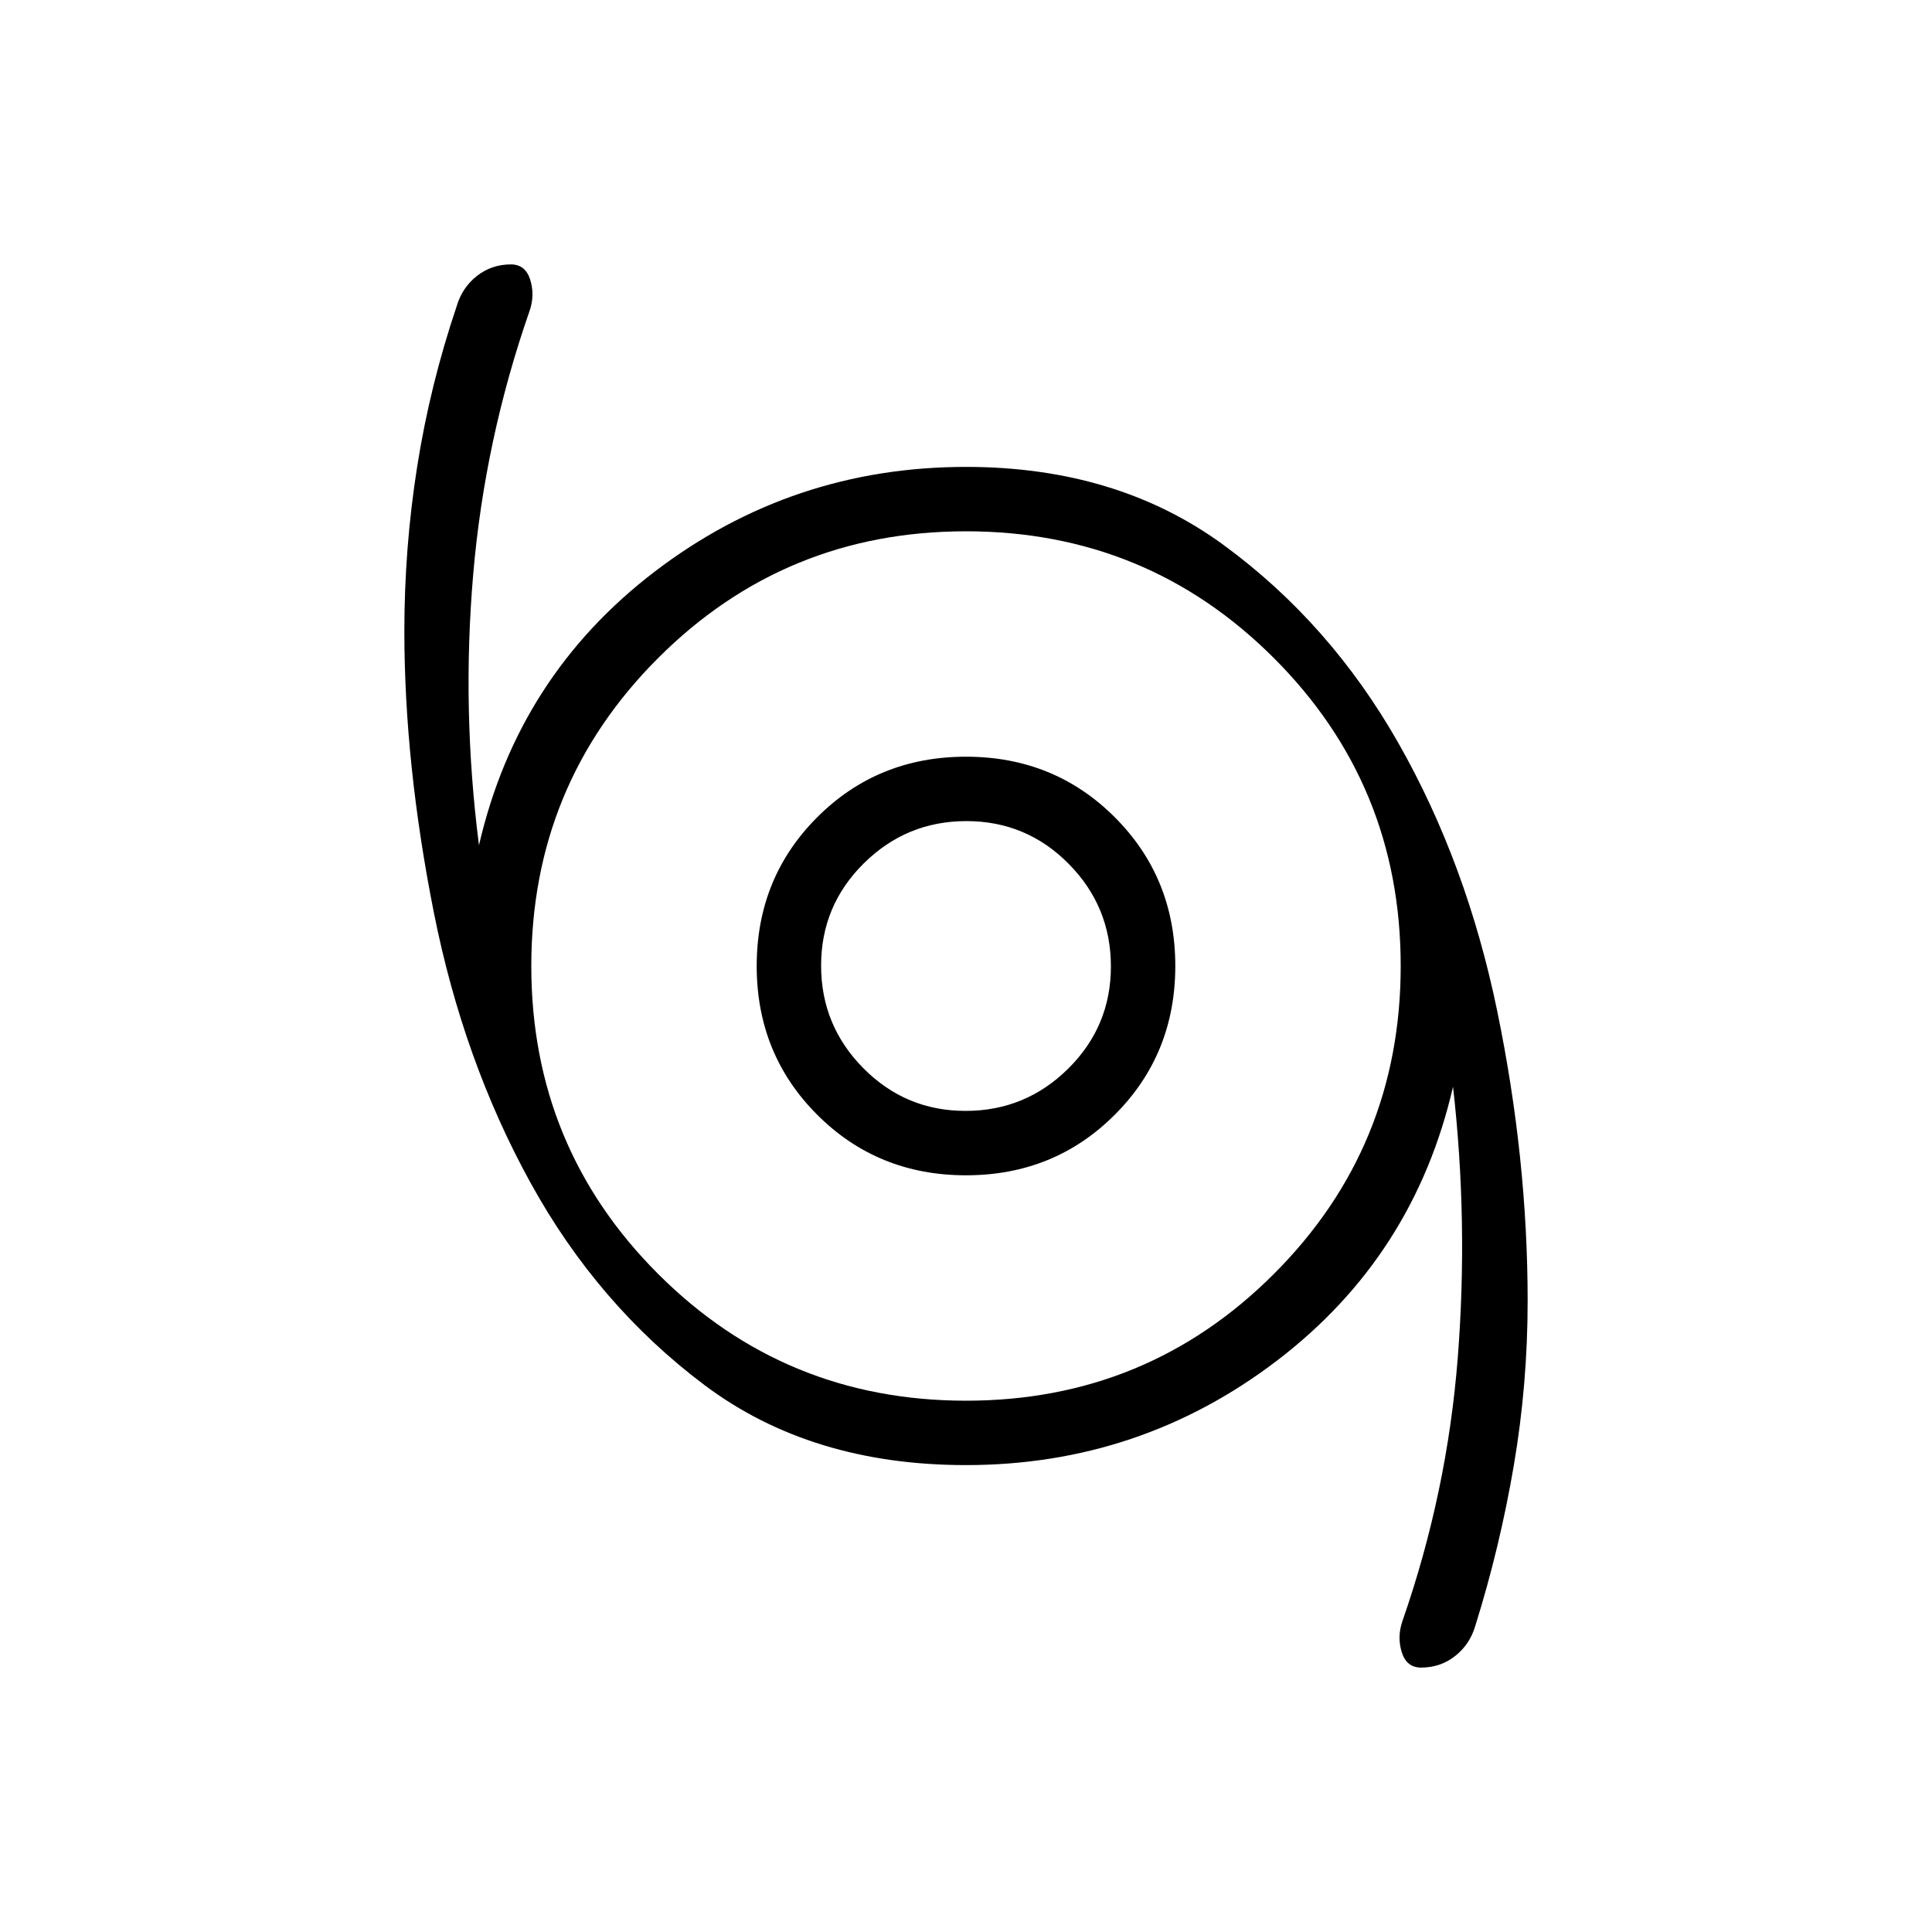 <svg xmlns="http://www.w3.org/2000/svg" height="20" viewBox="0 -960 960 960" width="20"><path d="M706.143-131.384q-7.22 0-9.604-7.616-2.385-7.615.307-15.461 22.308-64 27.539-131.27Q729.615-353 722-420q-19.385 84.154-87.462 136.077Q566.462-232 480-232q-77 0-130-39.807-53-39.808-86.423-100.539t-48.039-134.423q-14.615-73.692-14.615-139.693 0-41.356 6.384-81.793 6.385-40.437 19.616-79.591 2.692-9.213 10-14.991 7.308-5.779 16.934-5.779 7.22 0 9.604 7.616 2.385 7.615-.307 15.461-22.308 64-28.039 131.089Q229.385-607.362 238-540q19.385-84.154 87.462-136.077Q393.538-728 480-728q75 0 128 38.807 53 38.808 86.923 98.539t49.039 133.039q15.115 73.307 15.115 144.06 0 41.362-6.884 81.805-6.885 40.442-19.116 79.596-2.692 9.213-10 14.991-7.308 5.779-16.934 5.779ZM480-264q90 0 153-63t63-153q0-90-63-153t-153-63q-90 0-153 63t-63 153q0 90 63 153t153 63Zm0-112q43.846 0 73.923-30.077Q584-436.154 584-480q0-43.846-30.077-73.923Q523.846-584 480-584q-43.846 0-73.923 30.077Q376-523.846 376-480q0 43.846 30.077 73.923Q436.154-376 480-376Zm-.212-32Q450-408 429-429.212q-21-21.213-21-51Q408-510 429.212-531q21.213-21 51-21Q510-552 531-530.788q21 21.213 21 51Q552-450 530.788-429q-21.213 21-51 21Zm.212-72Z"/></svg>